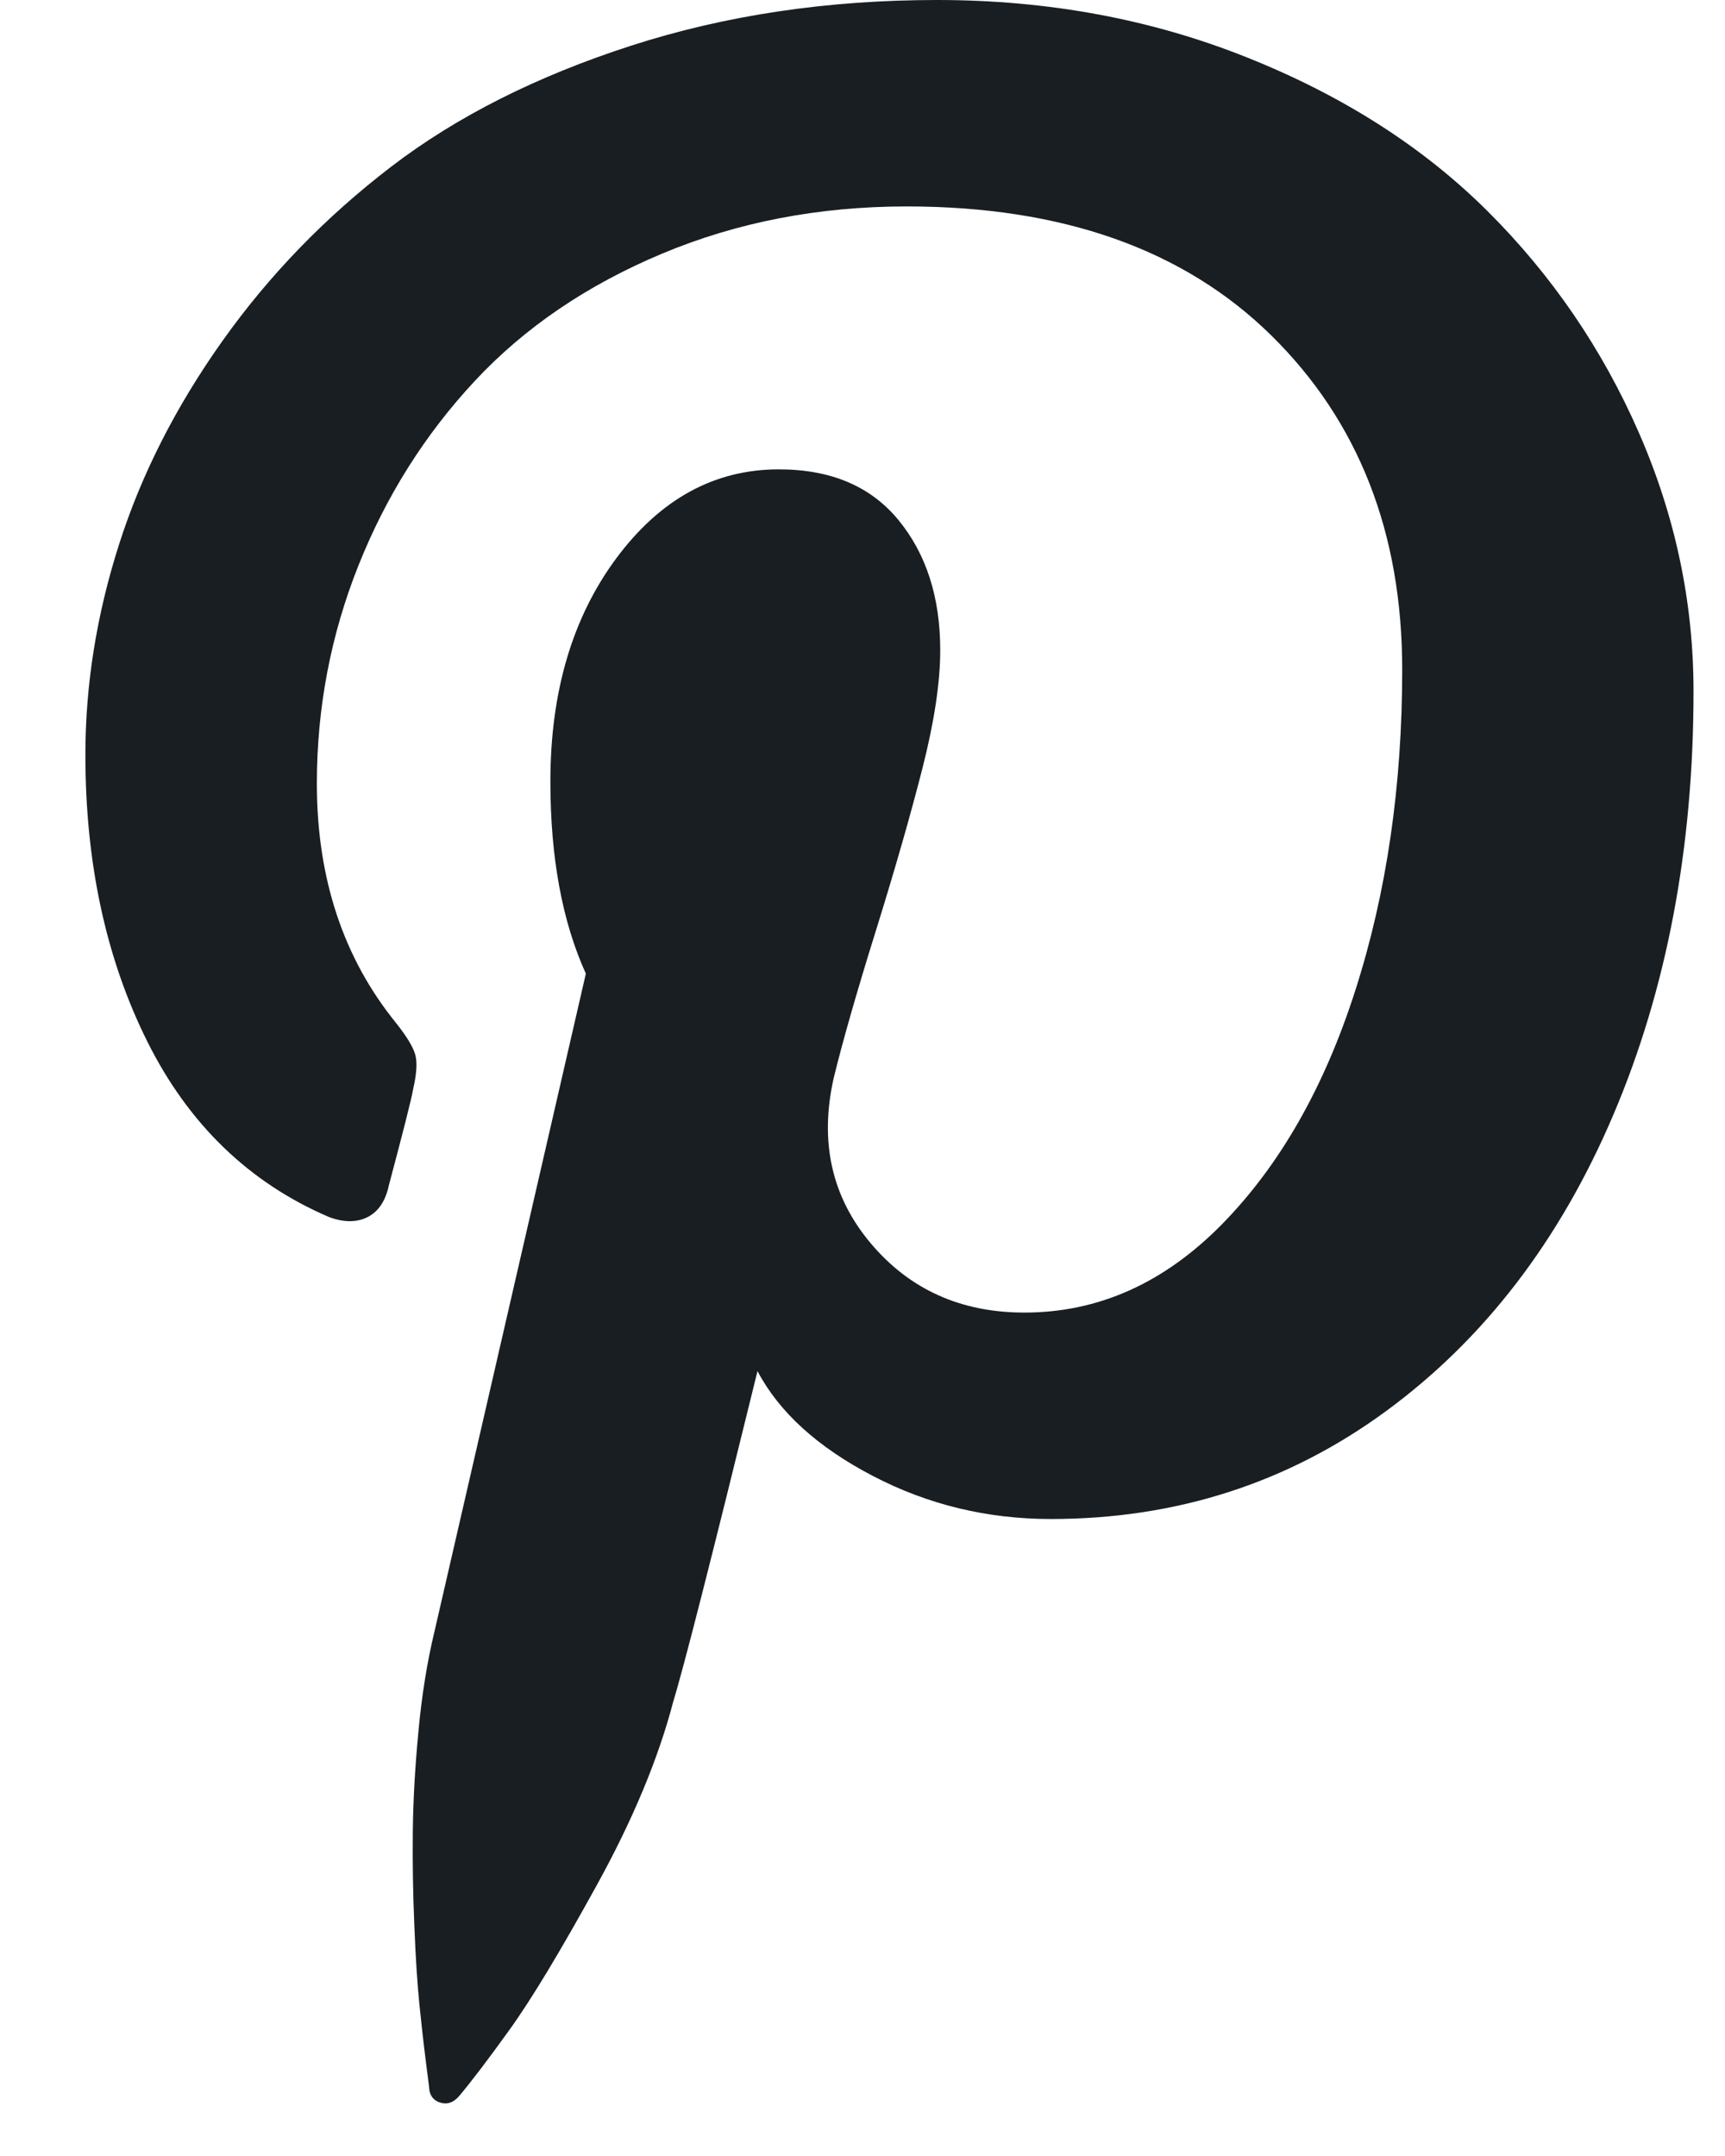 <?xml version="1.0" encoding="UTF-8"?>
<svg width="16px" height="20px" viewBox="0 0 16 20" version="1.1" xmlns="http://www.w3.org/2000/svg" xmlns:xlink="http://www.w3.org/1999/xlink">
    <!-- Generator: Sketch 42 (36781) - http://www.bohemiancoding.com/sketch -->
    <title>pinterest</title>
    <desc>Created with Sketch.</desc>
    <defs></defs>
    <g id="Page-1" stroke="none" stroke-width="1" fill="none" fill-rule="evenodd">
        <g id="Group" transform="translate(-93, 0)" fill="#191E22">
            <path d="M101.693,0 C102.722,0 103.681,0.178 104.569,0.534 C105.458,0.889 106.2,1.364 106.797,1.958 C107.393,2.552 107.861,3.236 108.2,4.011 C108.539,4.786 108.708,5.586 108.708,6.412 C108.708,7.866 108.46,9.177 107.964,10.342 C107.468,11.508 106.765,12.424 105.855,13.091 C104.945,13.758 103.909,14.091 102.747,14.091 C102.157,14.091 101.606,13.958 101.095,13.691 C100.583,13.424 100.227,13.1 100.026,12.719 C99.605,14.434 99.345,15.457 99.244,15.787 C99.106,16.314 98.869,16.883 98.533,17.492 C98.197,18.102 97.929,18.547 97.728,18.826 C97.527,19.106 97.37,19.312 97.257,19.446 C97.207,19.503 97.152,19.523 97.092,19.507 C97.033,19.492 96.997,19.455 96.984,19.398 C96.984,19.392 96.973,19.303 96.951,19.131 C96.929,18.96 96.909,18.78 96.89,18.593 C96.871,18.405 96.855,18.161 96.843,17.859 C96.83,17.557 96.826,17.267 96.829,16.987 C96.832,16.708 96.849,16.4 96.881,16.063 C96.912,15.727 96.962,15.415 97.031,15.13 L98.434,9.032 C98.215,8.549 98.105,7.955 98.105,7.25 C98.105,6.418 98.309,5.728 98.717,5.178 C99.125,4.629 99.627,4.354 100.224,4.354 C100.707,4.354 101.077,4.511 101.335,4.826 C101.592,5.14 101.721,5.542 101.721,6.031 C101.721,6.329 101.666,6.695 101.556,7.127 C101.446,7.558 101.302,8.062 101.123,8.637 C100.944,9.211 100.814,9.667 100.732,10.004 C100.6,10.595 100.715,11.104 101.076,11.533 C101.437,11.962 101.912,12.176 102.502,12.176 C103.187,12.176 103.797,11.903 104.334,11.357 C104.871,10.81 105.284,10.086 105.572,9.184 C105.861,8.283 106.006,7.292 106.006,6.212 C106.006,4.942 105.601,3.908 104.791,3.111 C103.981,2.314 102.854,1.915 101.41,1.915 C100.594,1.915 99.837,2.061 99.141,2.353 C98.444,2.645 97.865,3.039 97.403,3.535 C96.942,4.03 96.582,4.6 96.325,5.245 C96.068,5.89 95.939,6.564 95.939,7.269 C95.939,8.146 96.184,8.886 96.673,9.489 C96.774,9.616 96.833,9.715 96.852,9.785 C96.871,9.855 96.865,9.959 96.833,10.099 C96.815,10.201 96.739,10.499 96.607,10.995 C96.576,11.141 96.51,11.239 96.41,11.29 C96.309,11.341 96.19,11.341 96.052,11.29 C95.311,10.972 94.749,10.429 94.366,9.661 C93.983,8.892 93.792,8.006 93.792,7.003 C93.792,6.355 93.895,5.705 94.103,5.054 C94.31,4.403 94.63,3.773 95.063,3.163 C95.496,2.553 96.017,2.015 96.626,1.548 C97.235,1.081 97.978,0.707 98.853,0.424 C99.729,0.141 100.676,0 101.693,0 Z" id="pinterest"></path>
        </g>
    </g>
</svg>